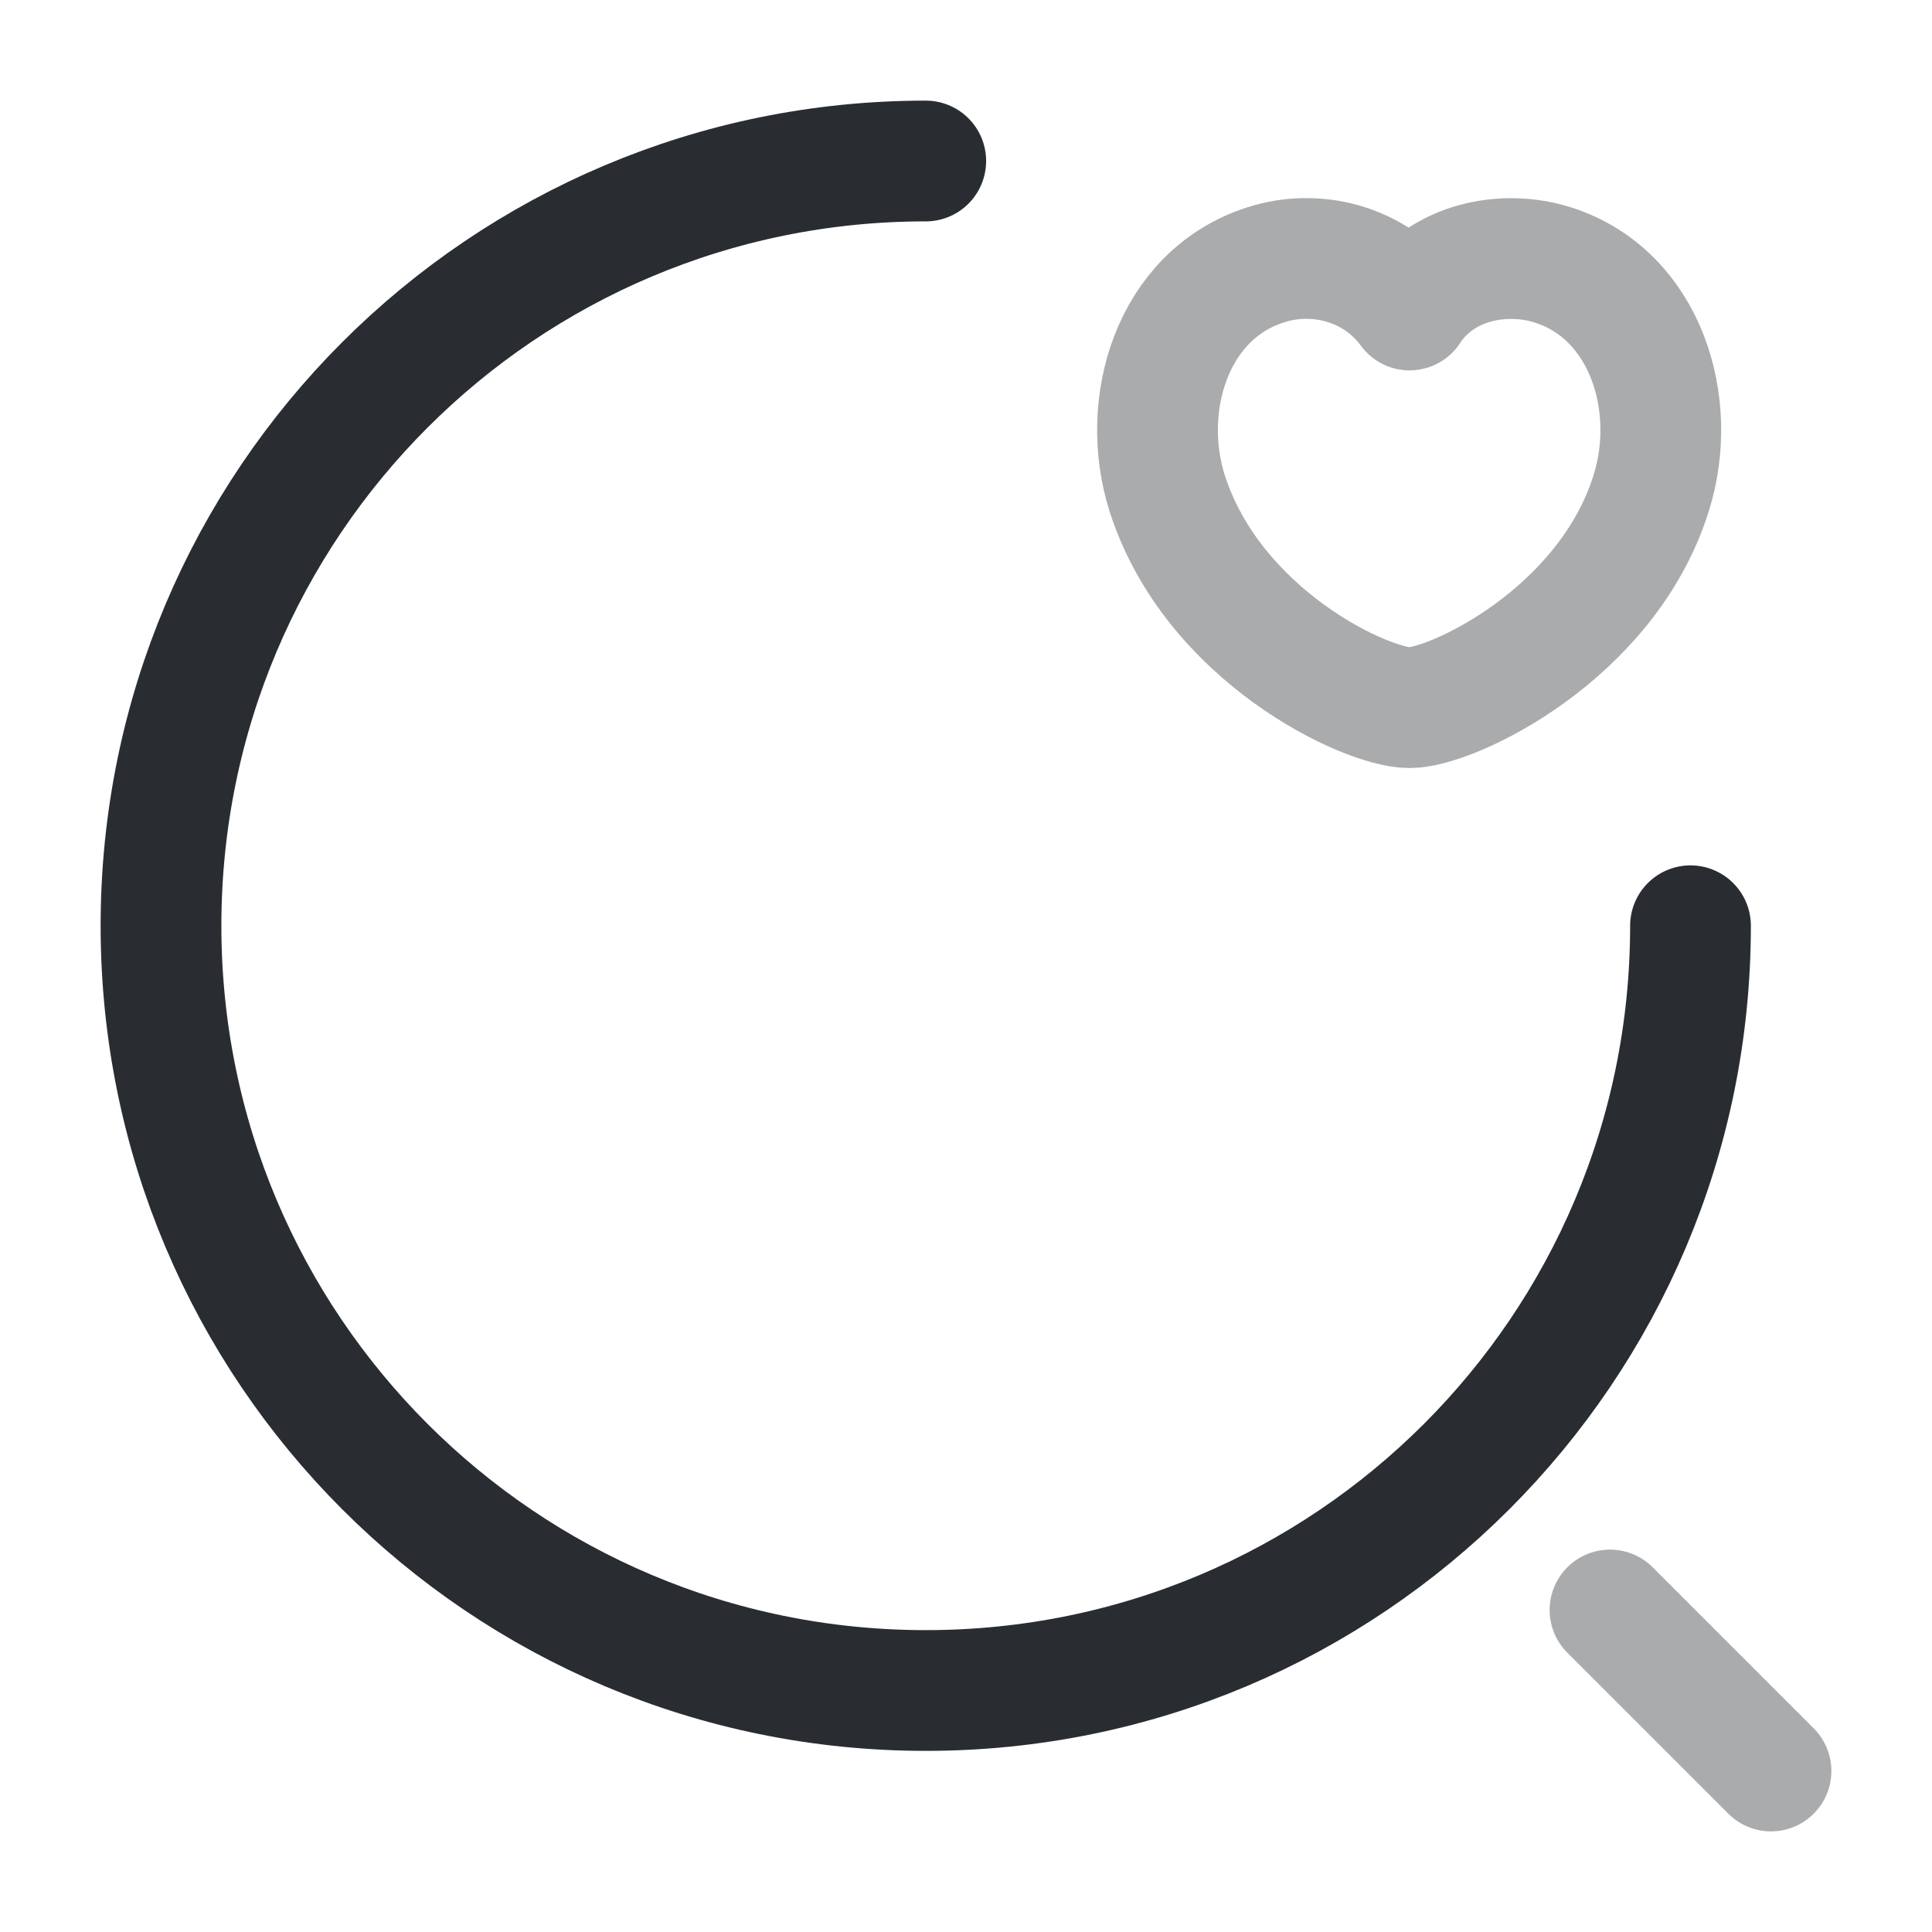 <svg width="24" height="24" viewBox="0 0 24 24" fill="none" xmlns="http://www.w3.org/2000/svg">
<path d="M21 11.5C21 16.75 16.75 21 11.5 21C6.25 21 2 16.75 2 11.5C2 6.25 6.25 2 11.5 2" stroke="#292D32" stroke-width="1.5" stroke-linecap="round" stroke-linejoin="round"/>
<path opacity="0.4" d="M22 22L20 20" stroke="#292D32" stroke-width="1.5" stroke-linecap="round" stroke-linejoin="round"/>
<path opacity="0.4" d="M14.5 6.131C14.15 5.031 14.56 3.661 15.72 3.291C16.33 3.091 17.08 3.261 17.51 3.851C17.91 3.241 18.69 3.101 19.29 3.291C20.45 3.661 20.86 5.031 20.51 6.131C19.96 7.881 18.04 8.791 17.51 8.791C16.97 8.791 15.07 7.901 14.5 6.131Z" stroke="#292D32" stroke-width="1.5" stroke-linecap="round" stroke-linejoin="round"/>
</svg>
